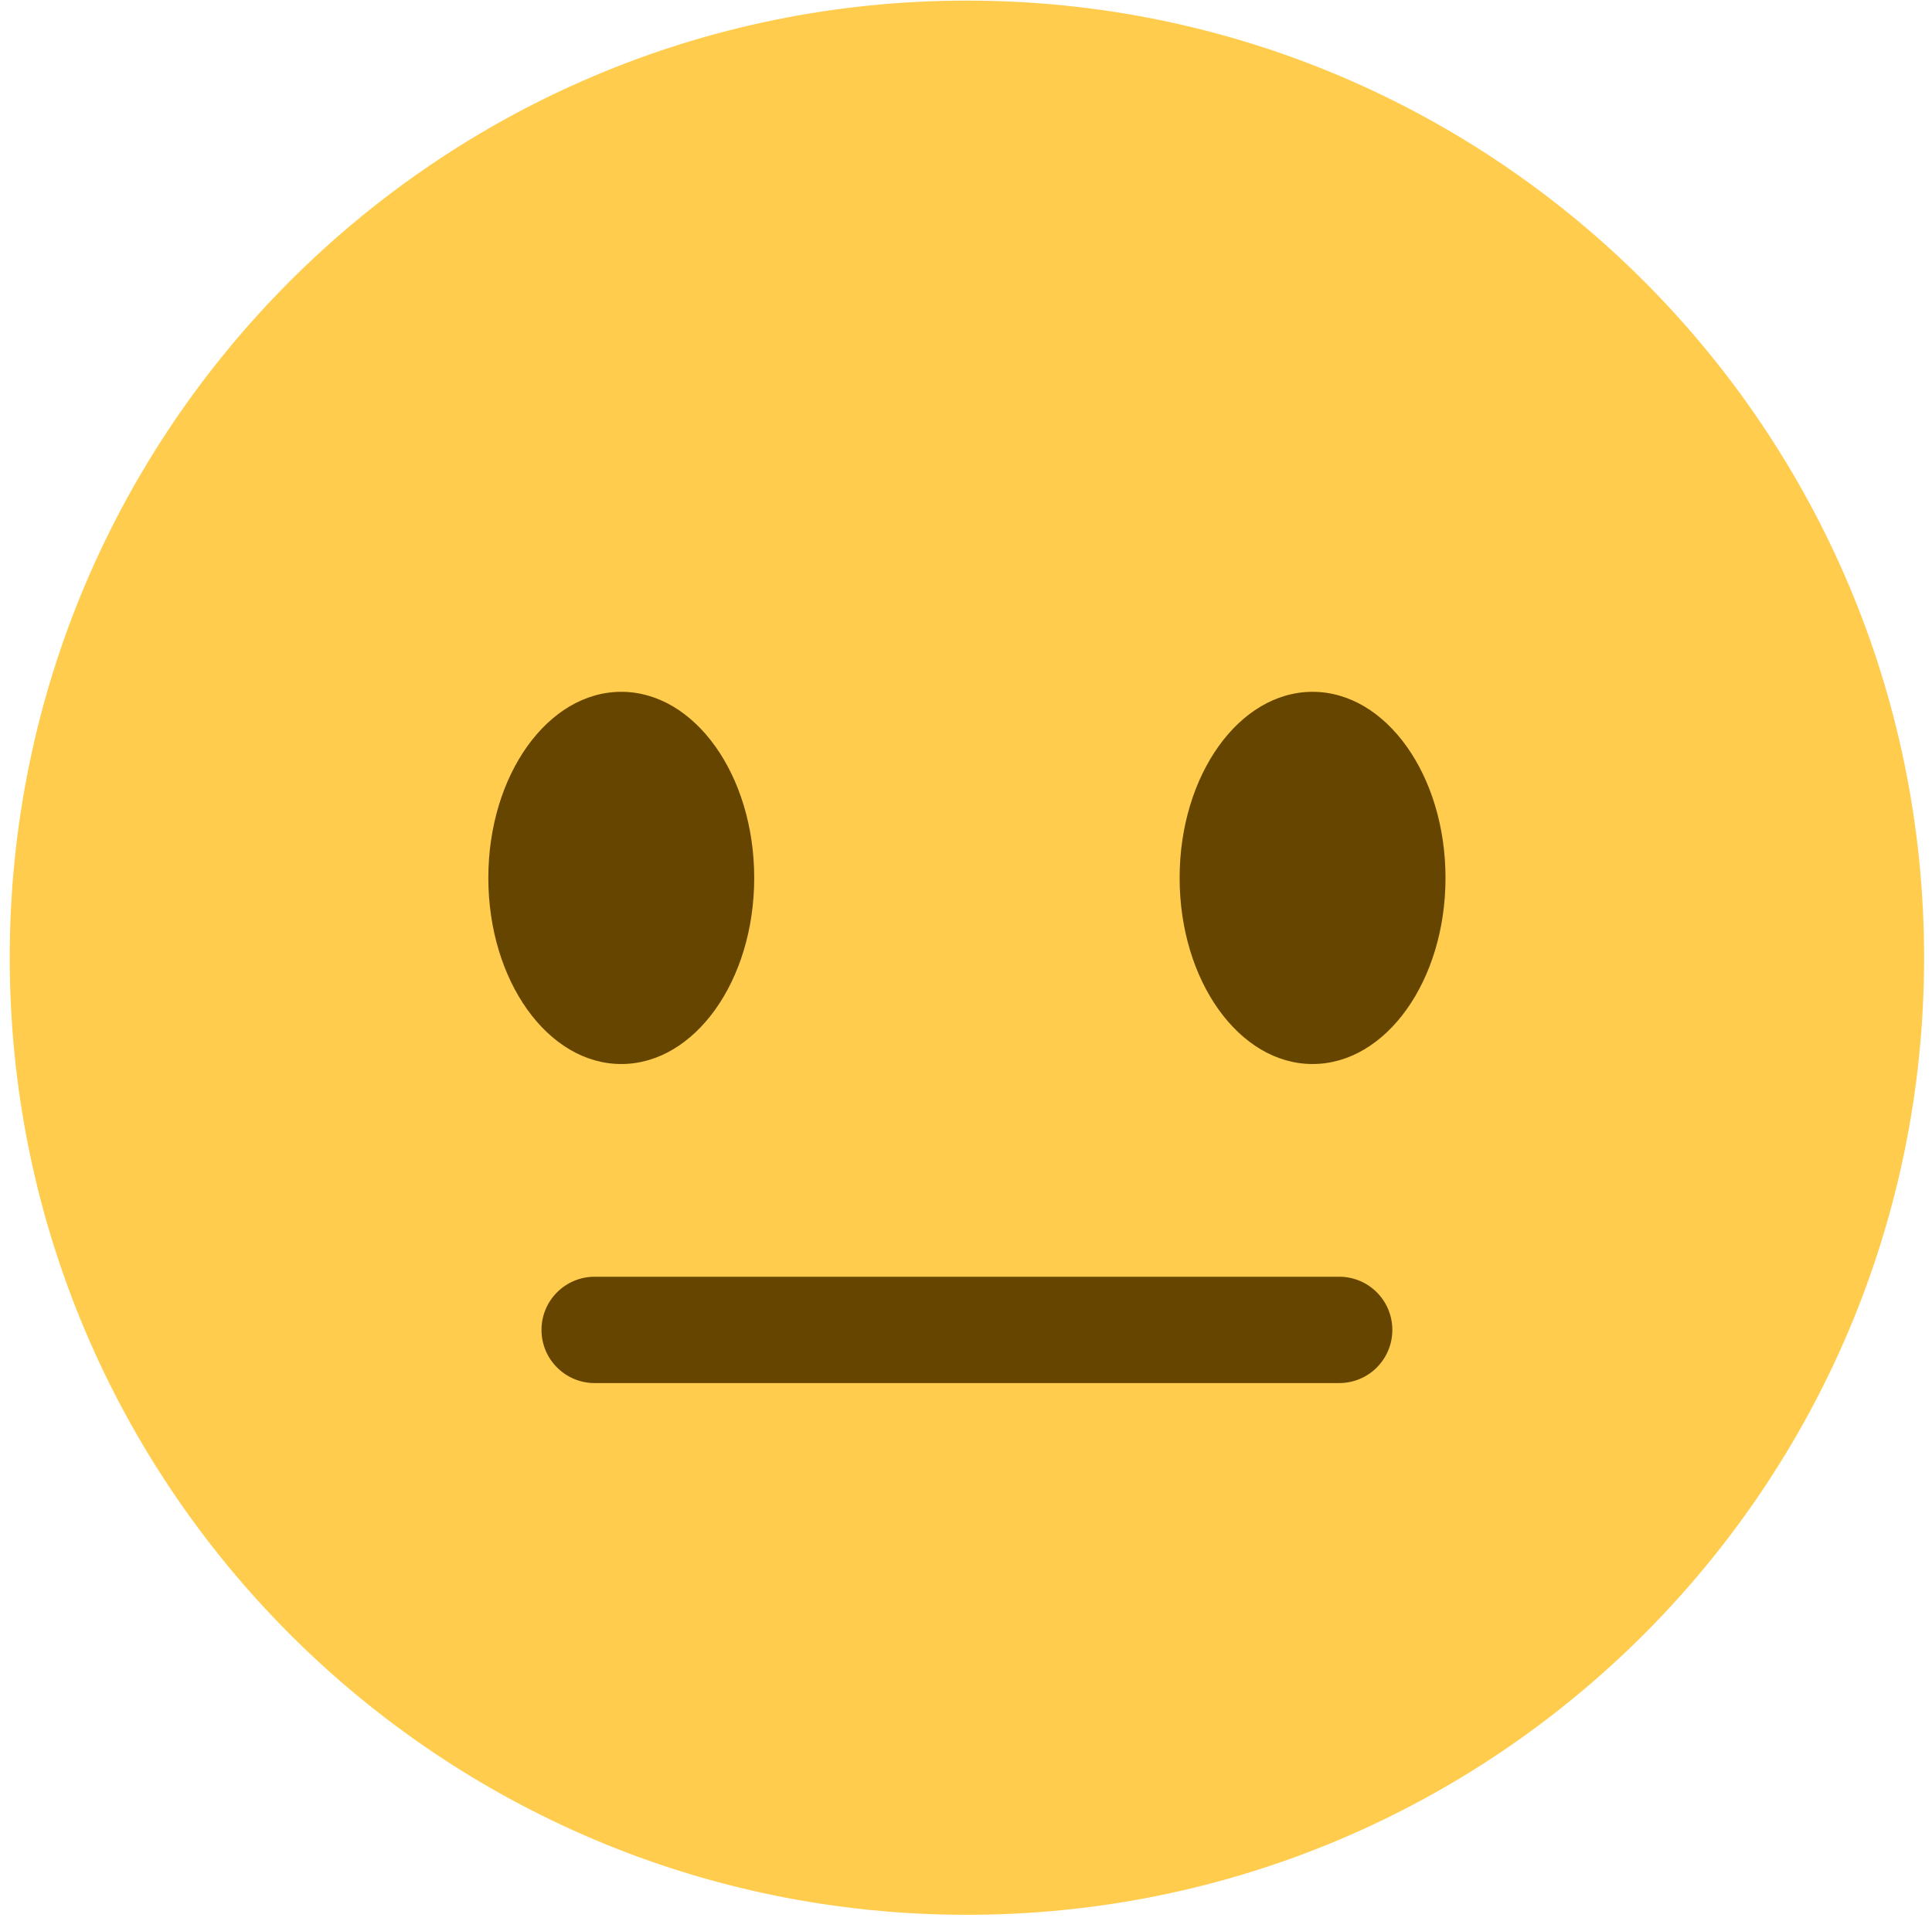 <svg width="182" height="181" viewBox="0 0 182 181" fill="none" xmlns="http://www.w3.org/2000/svg">
<path d="M181.256 90.227C181.256 140.026 140.885 180.397 91.086 180.397C41.292 180.397 0.916 140.026 0.916 90.227C0.916 40.433 41.292 0.057 91.086 0.057C140.885 0.057 181.256 40.433 181.256 90.227Z" fill="#FFCC4D"/>
<path d="M58.525 100.243C65.442 100.243 71.049 92.393 71.049 82.71C71.049 73.027 65.442 65.177 58.525 65.177C51.608 65.177 46.002 73.027 46.002 82.71C46.002 92.393 51.608 100.243 58.525 100.243Z" fill="#664500"/>
<path d="M123.648 100.243C130.564 100.243 136.171 92.393 136.171 82.71C136.171 73.027 130.564 65.177 123.648 65.177C116.731 65.177 111.124 73.027 111.124 82.71C111.124 92.393 116.731 100.243 123.648 100.243Z" fill="#664500"/>
<path d="M126.153 130.302H56.02C53.255 130.302 51.011 128.063 51.011 125.293C51.011 122.522 53.255 120.283 56.02 120.283H126.153C128.923 120.283 131.162 122.522 131.162 125.293C131.162 128.063 128.923 130.302 126.153 130.302Z" fill="#664500"/>
</svg>
